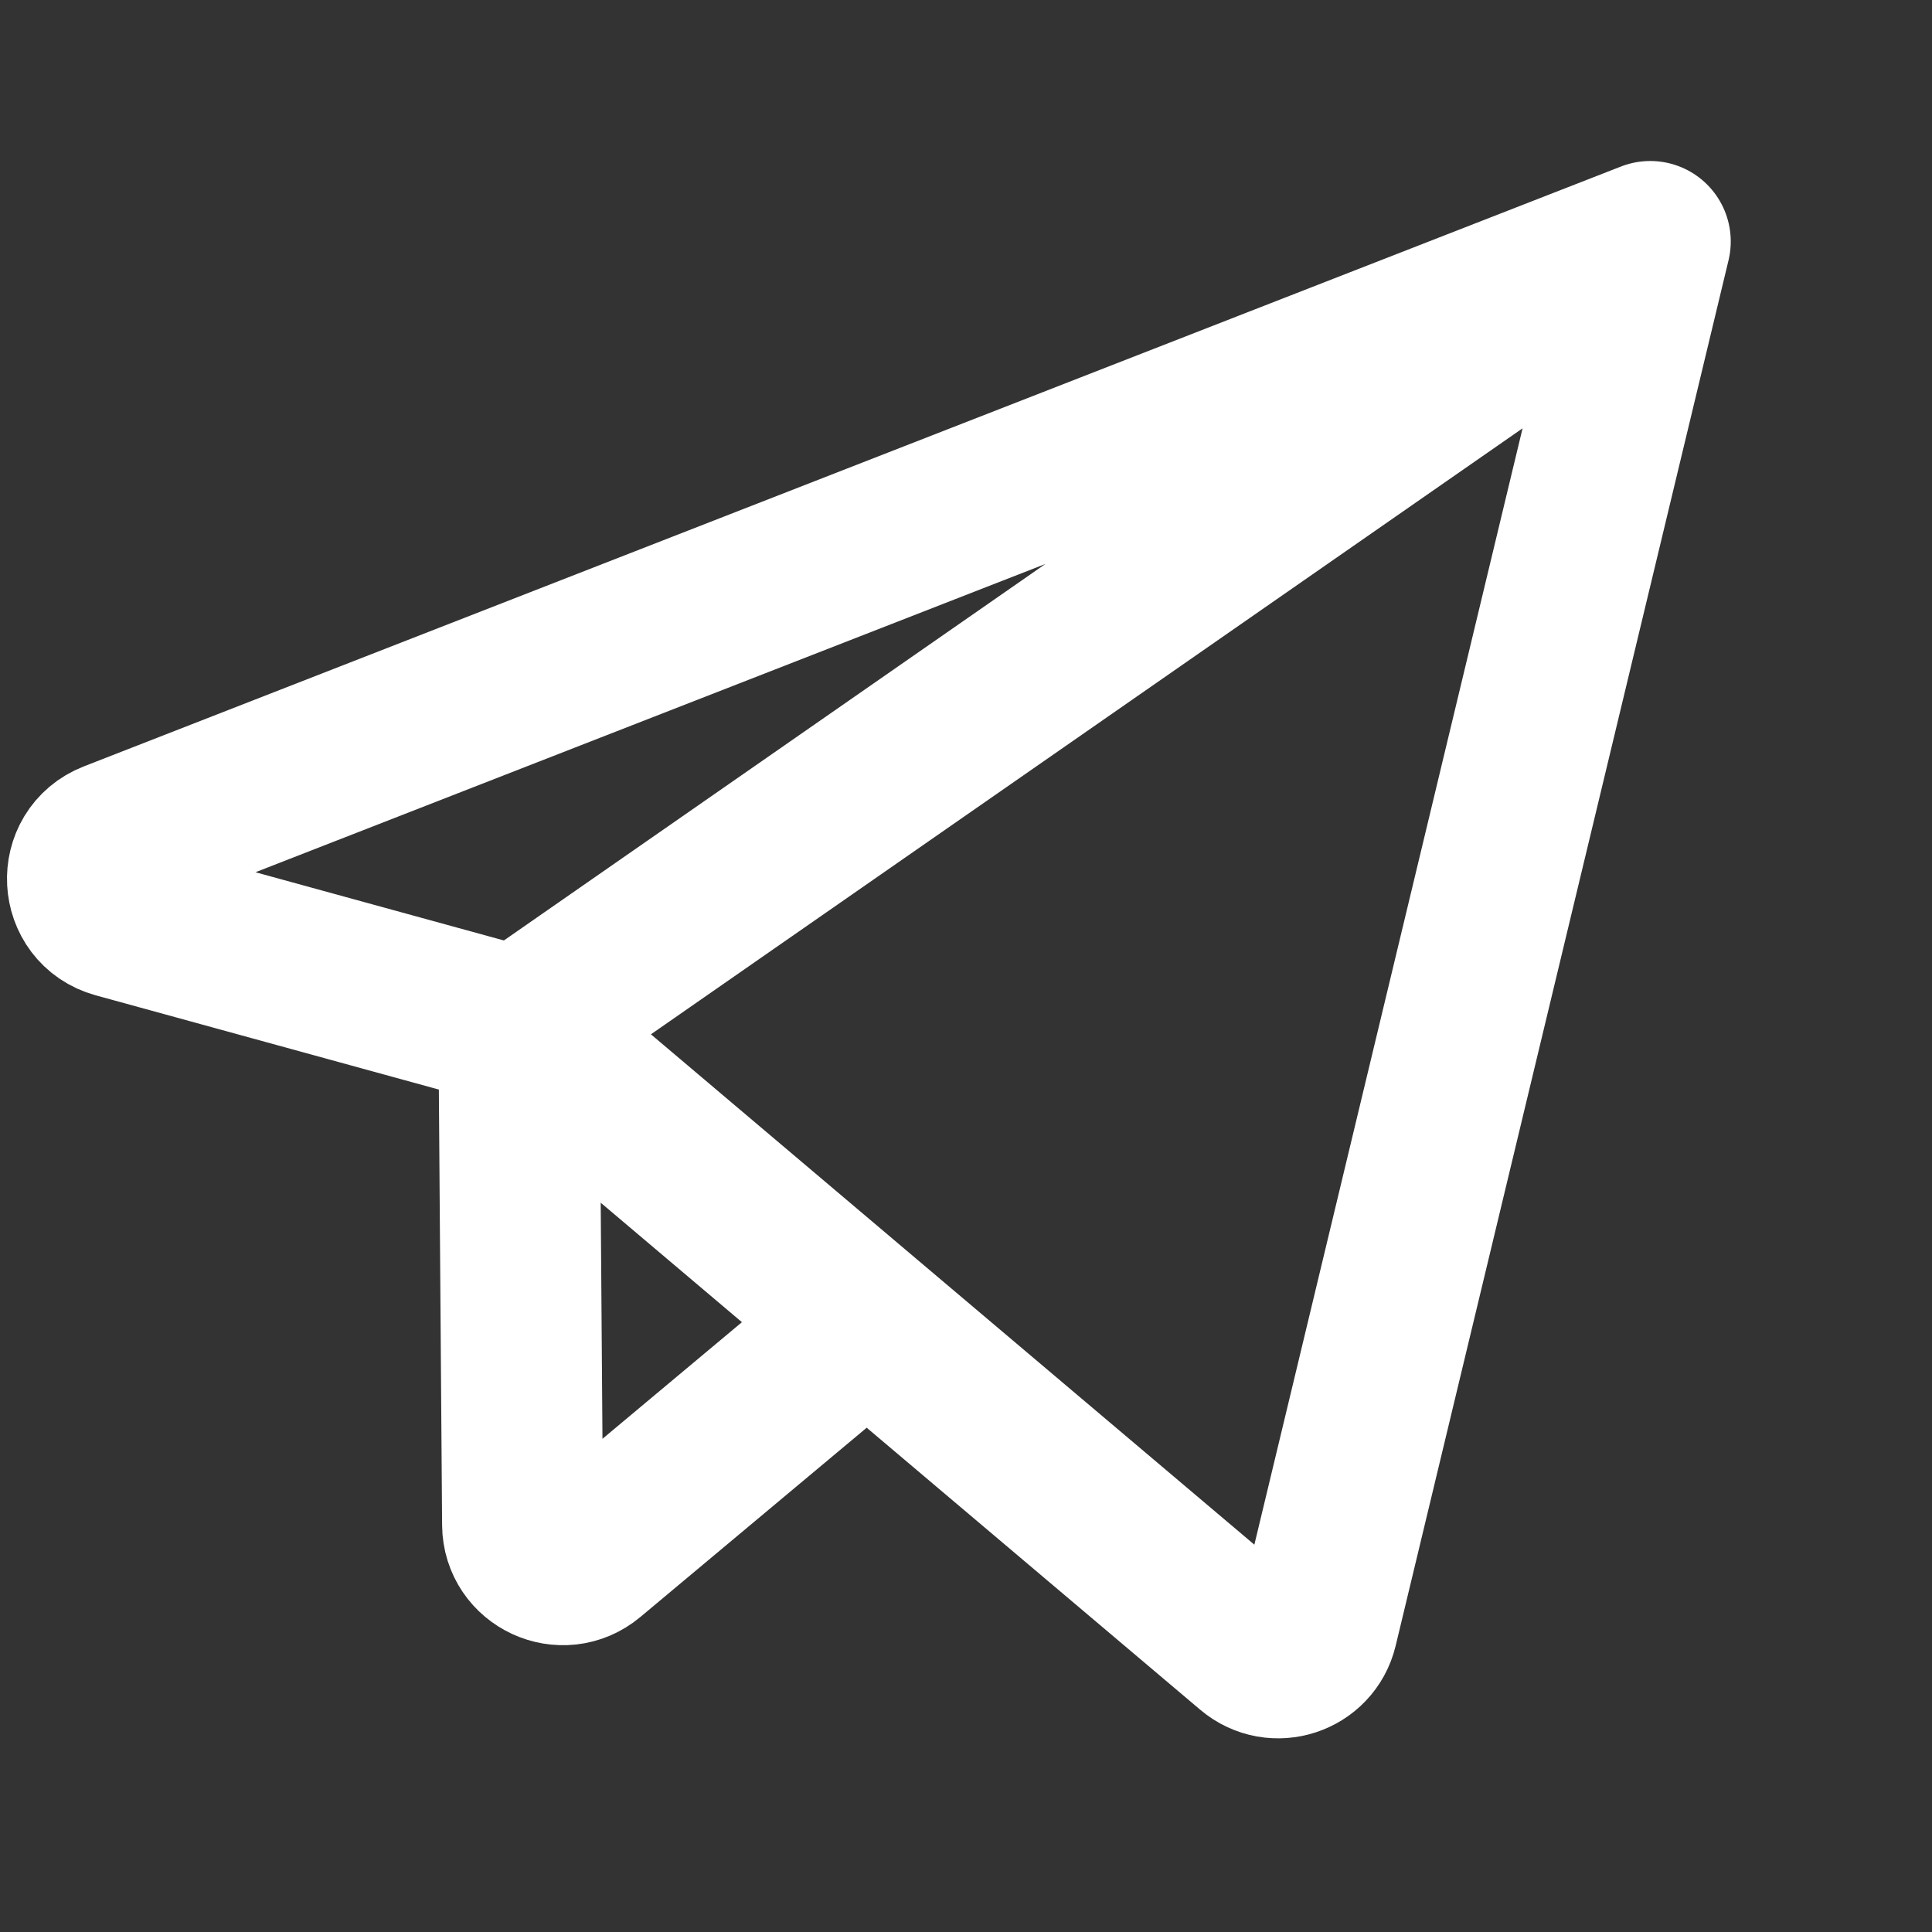 <svg width="24" height="24" viewBox="0 0 24 24" fill="none" xmlns="http://www.w3.org/2000/svg">
    <rect x="0" y="0" width="24" height="24" fill="#333333" stroke="none"/>
    <path
        d="M6.446 12.771L20.5 3M6.446 12.771L1.454 11.4C0.99 11.272 0.957 10.627 1.405 10.452L20.5 3M6.446 12.771L6.492 18.94C6.495 19.363 6.989 19.591 7.313 19.32L10.77 16.429M6.446 12.771L10.77 16.429M20.5 3L16.365 20.211C16.278 20.573 15.84 20.716 15.556 20.476L10.77 16.429"
        stroke="white" stroke-width="2" stroke-linejoin="round" stroke-linecap="round" />
</svg>